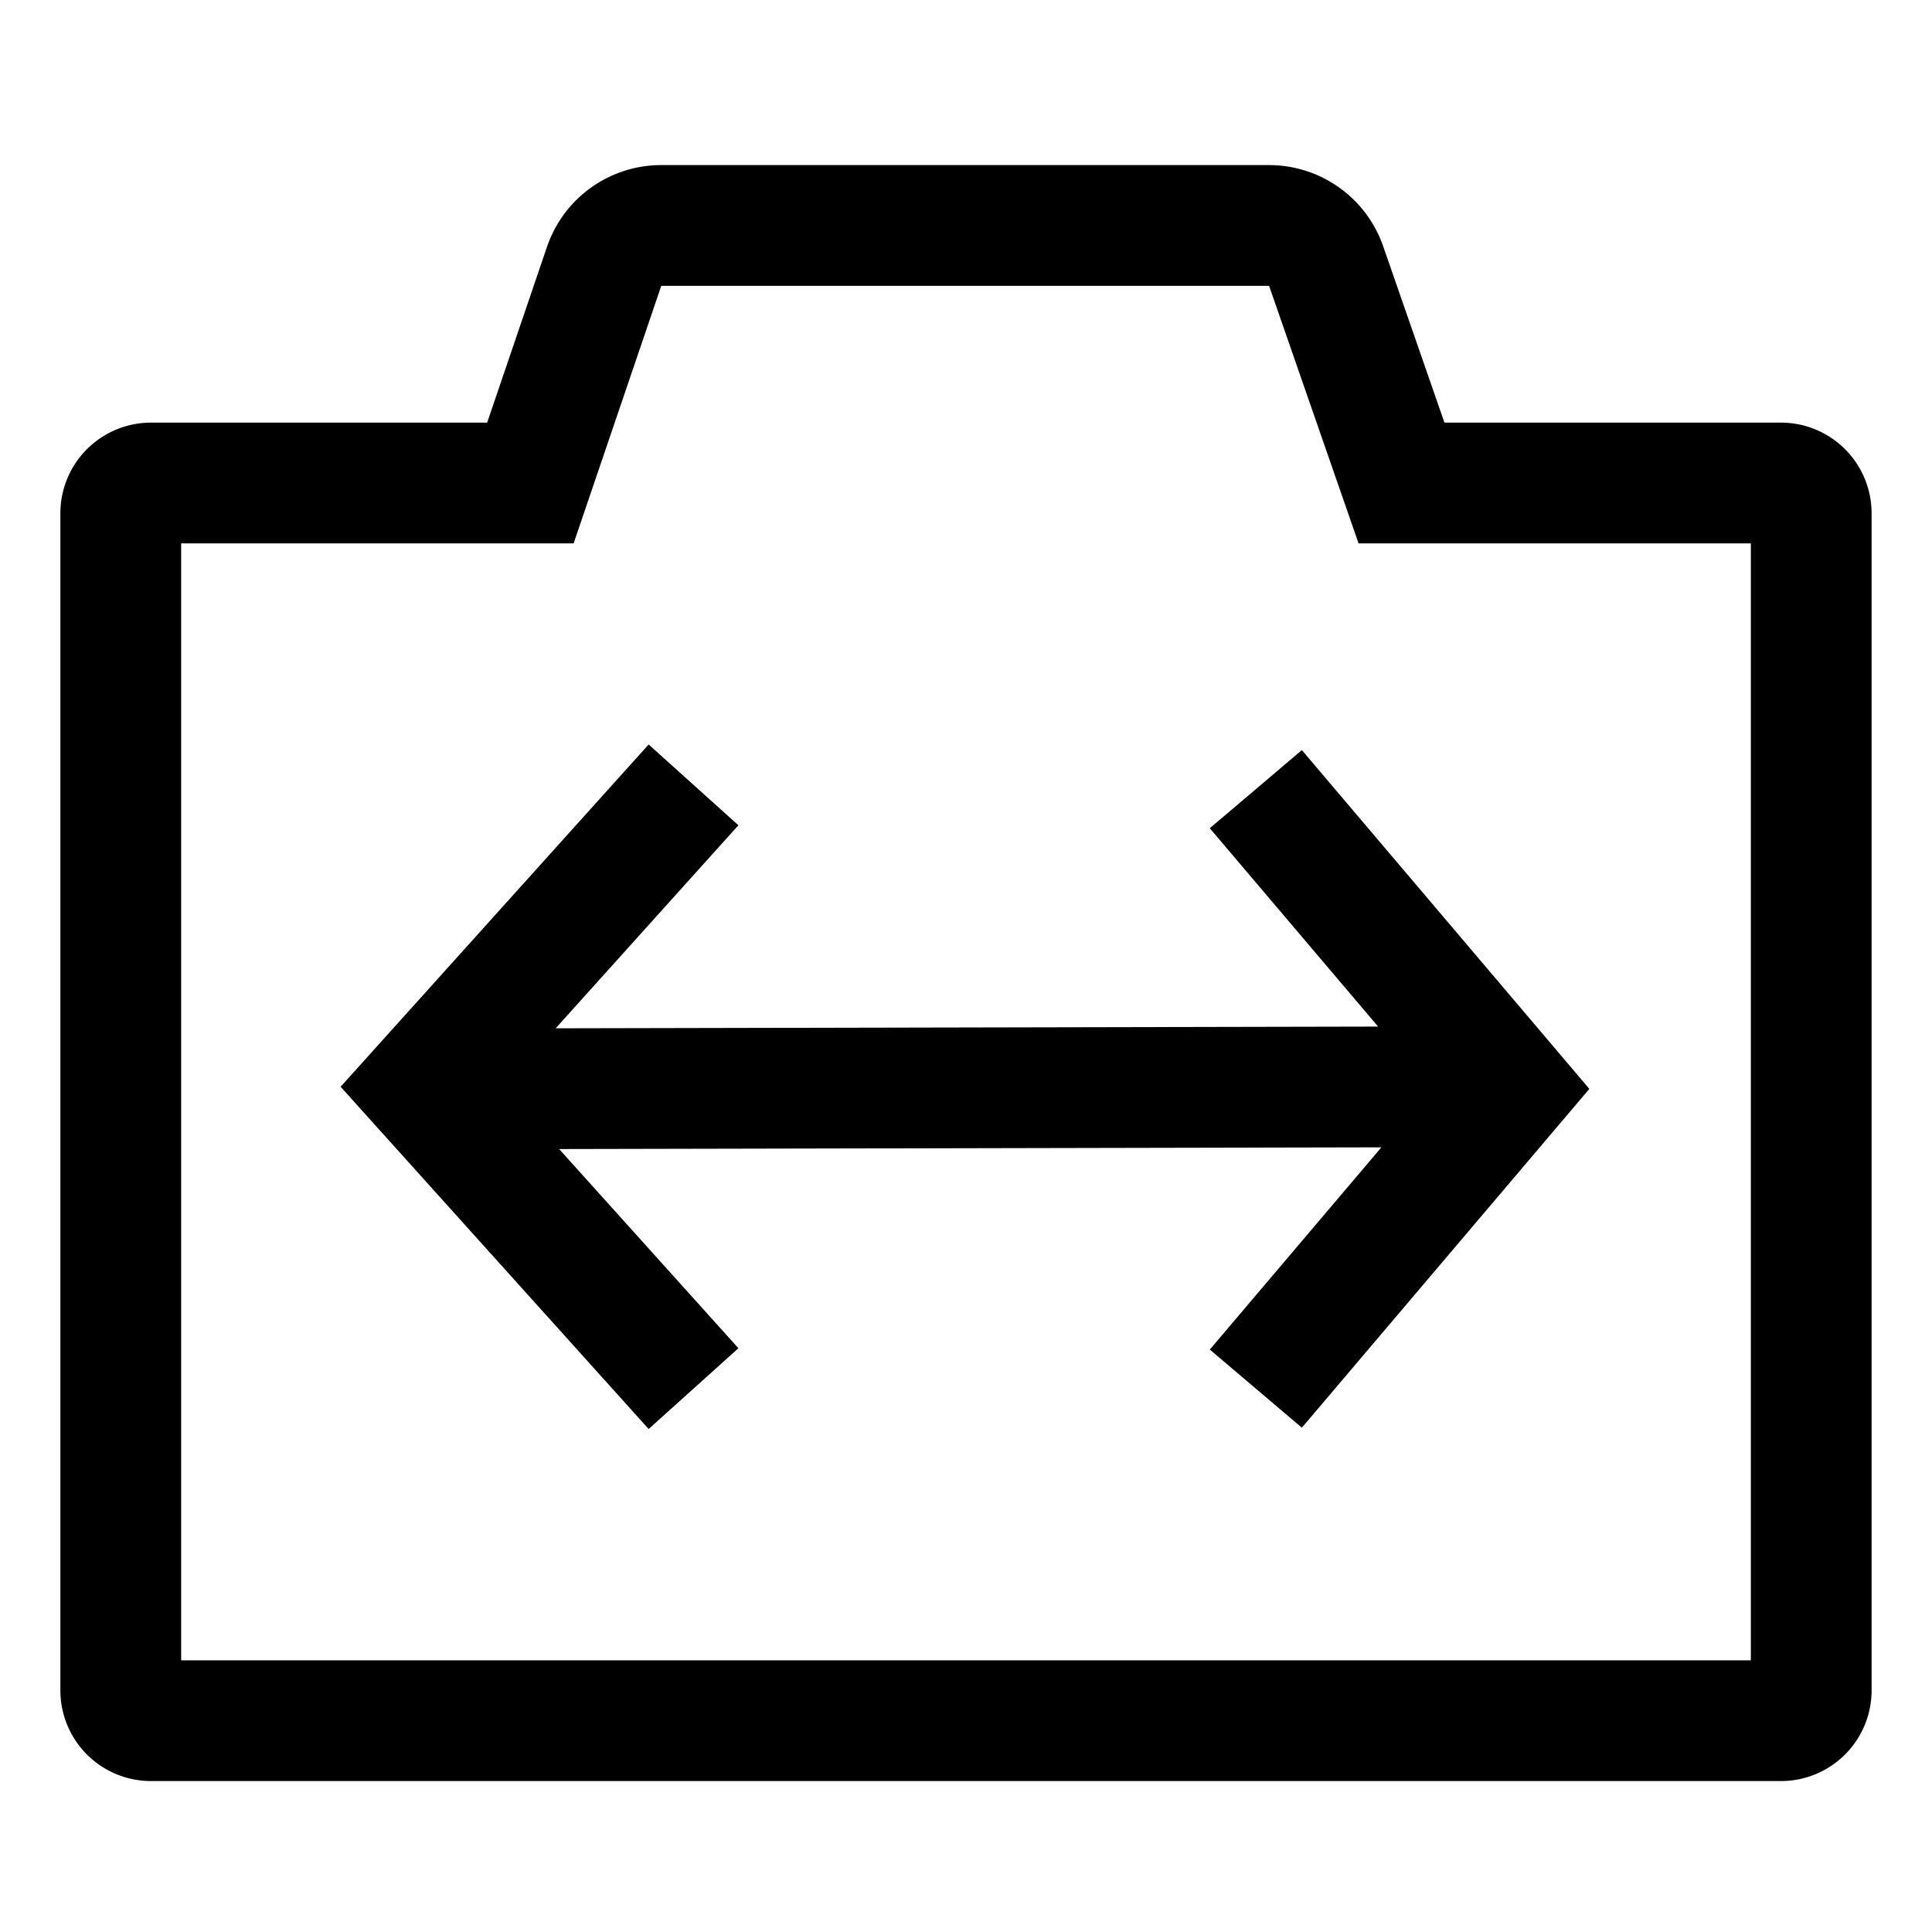 <svg xmlns="http://www.w3.org/2000/svg" viewBox="0 0 512 512">
  <path fill="currentColor" d="M471.993,112h-89.2L366.551,65.25a32.023,32.023,0,0,0-30.228-21.5H175.241a31.99,31.99,0,0,0-30.293,21.691L129.1,112h-89.1a24.027,24.027,0,0,0-24,24V448a24.027,24.027,0,0,0,24,24H471.993a24.027,24.027,0,0,0,24-24V136A24.027,24.027,0,0,0,471.993,112Zm-8,328H48.007V144H152.018l23.223-68.25H336.323L360.033,144h103.96Z" class="ci-primary"/>
  <polygon fill="currentColor" points="320.608 219.489 365.213 272.056 147.258 272.511 195.685 218.704 171.899 197.296 90.266 288 171.899 378.704 195.685 357.296 148.176 304.509 366.084 304.055 320.608 357.648 345.008 378.352 421.192 288.568 345.008 198.785 320.608 219.489" class="ci-primary"/>
</svg>
